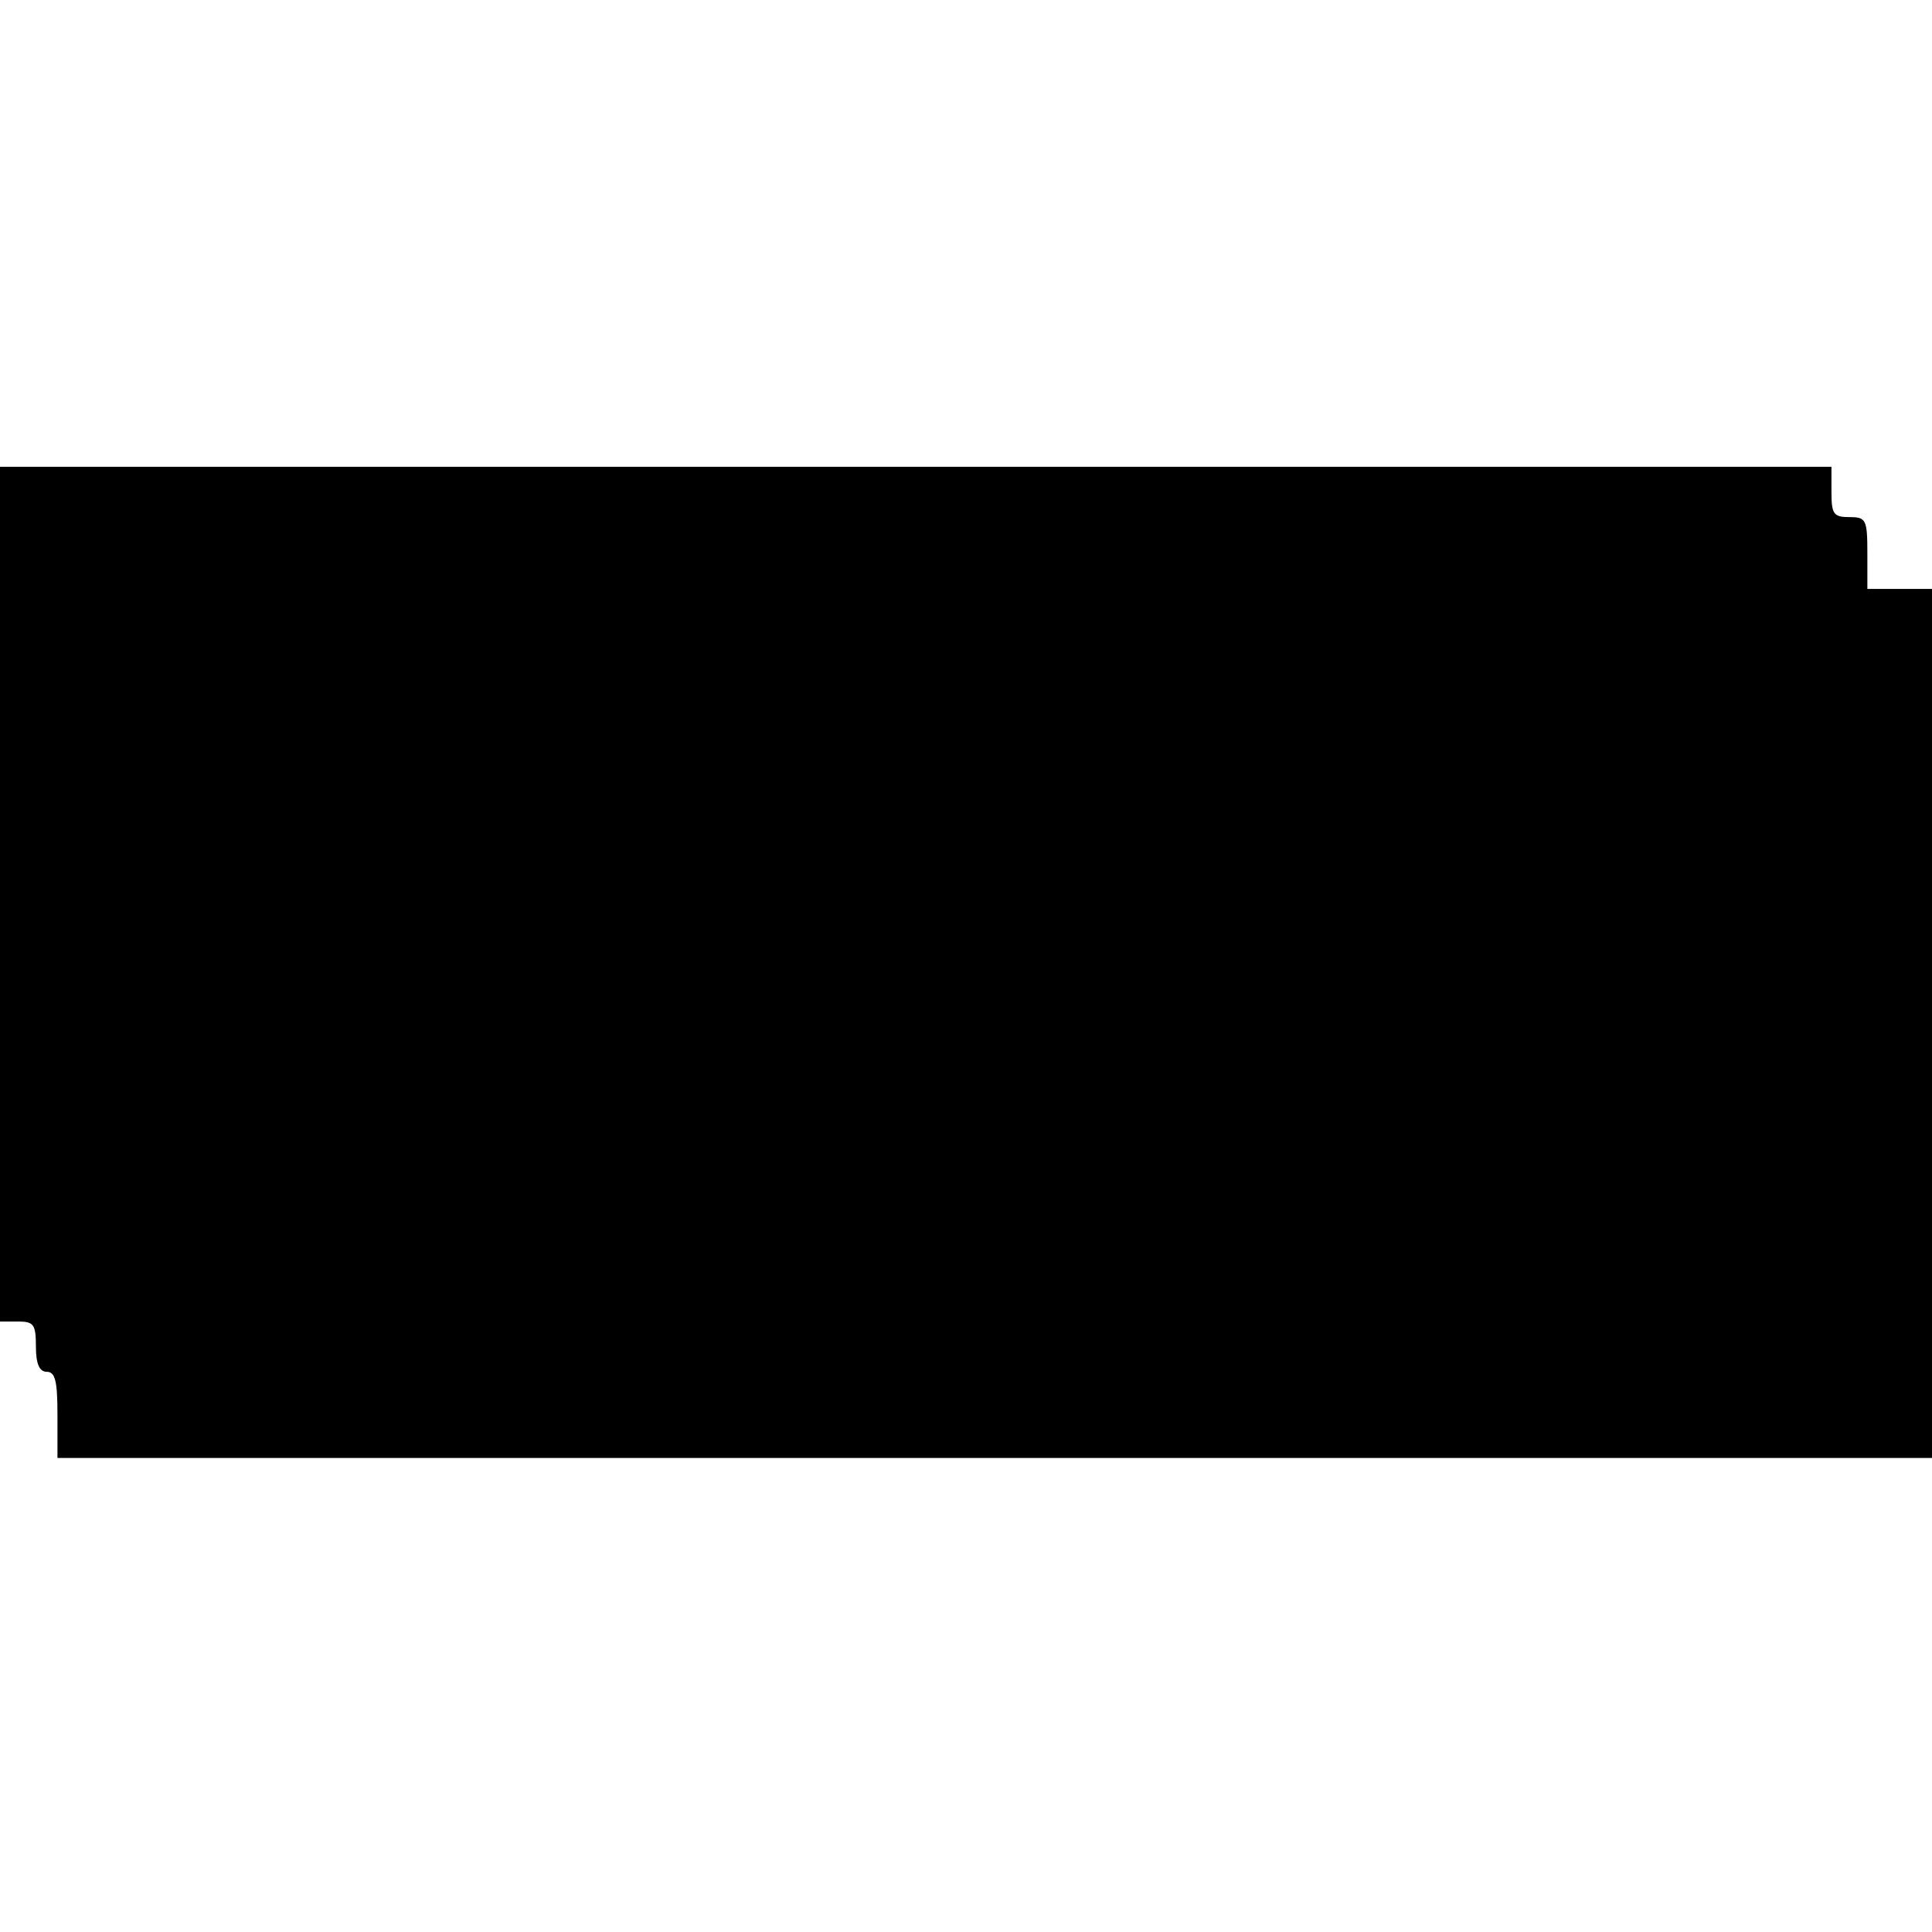 <?xml version="1.0" standalone="no"?>
<!DOCTYPE svg PUBLIC "-//W3C//DTD SVG 20010904//EN"
 "http://www.w3.org/TR/2001/REC-SVG-20010904/DTD/svg10.dtd">
<svg version="1.0" xmlns="http://www.w3.org/2000/svg"
 width="269pt" height="269pt" viewBox="0 0 269 269"
 preserveAspectRatio="xMidYMid meet">
<g transform="translate(0,269) scale(0.1,-0.1)"
fill="#000000" stroke="none">
<path d="M0 1445 l0 -595 25 0 c22 0 25 -4 25 -35 0 -24 5 -35 15 -35 12 0 15
-13 15 -60 l0 -60 1305 0 1305 0 0 605 0 605 -45 0 -45 0 0 50 c0 47 -2 50
-25 50 -22 0 -25 4 -25 35 l0 35 -1275 0 -1275 0 0 -595z"/>
</g>
</svg>
